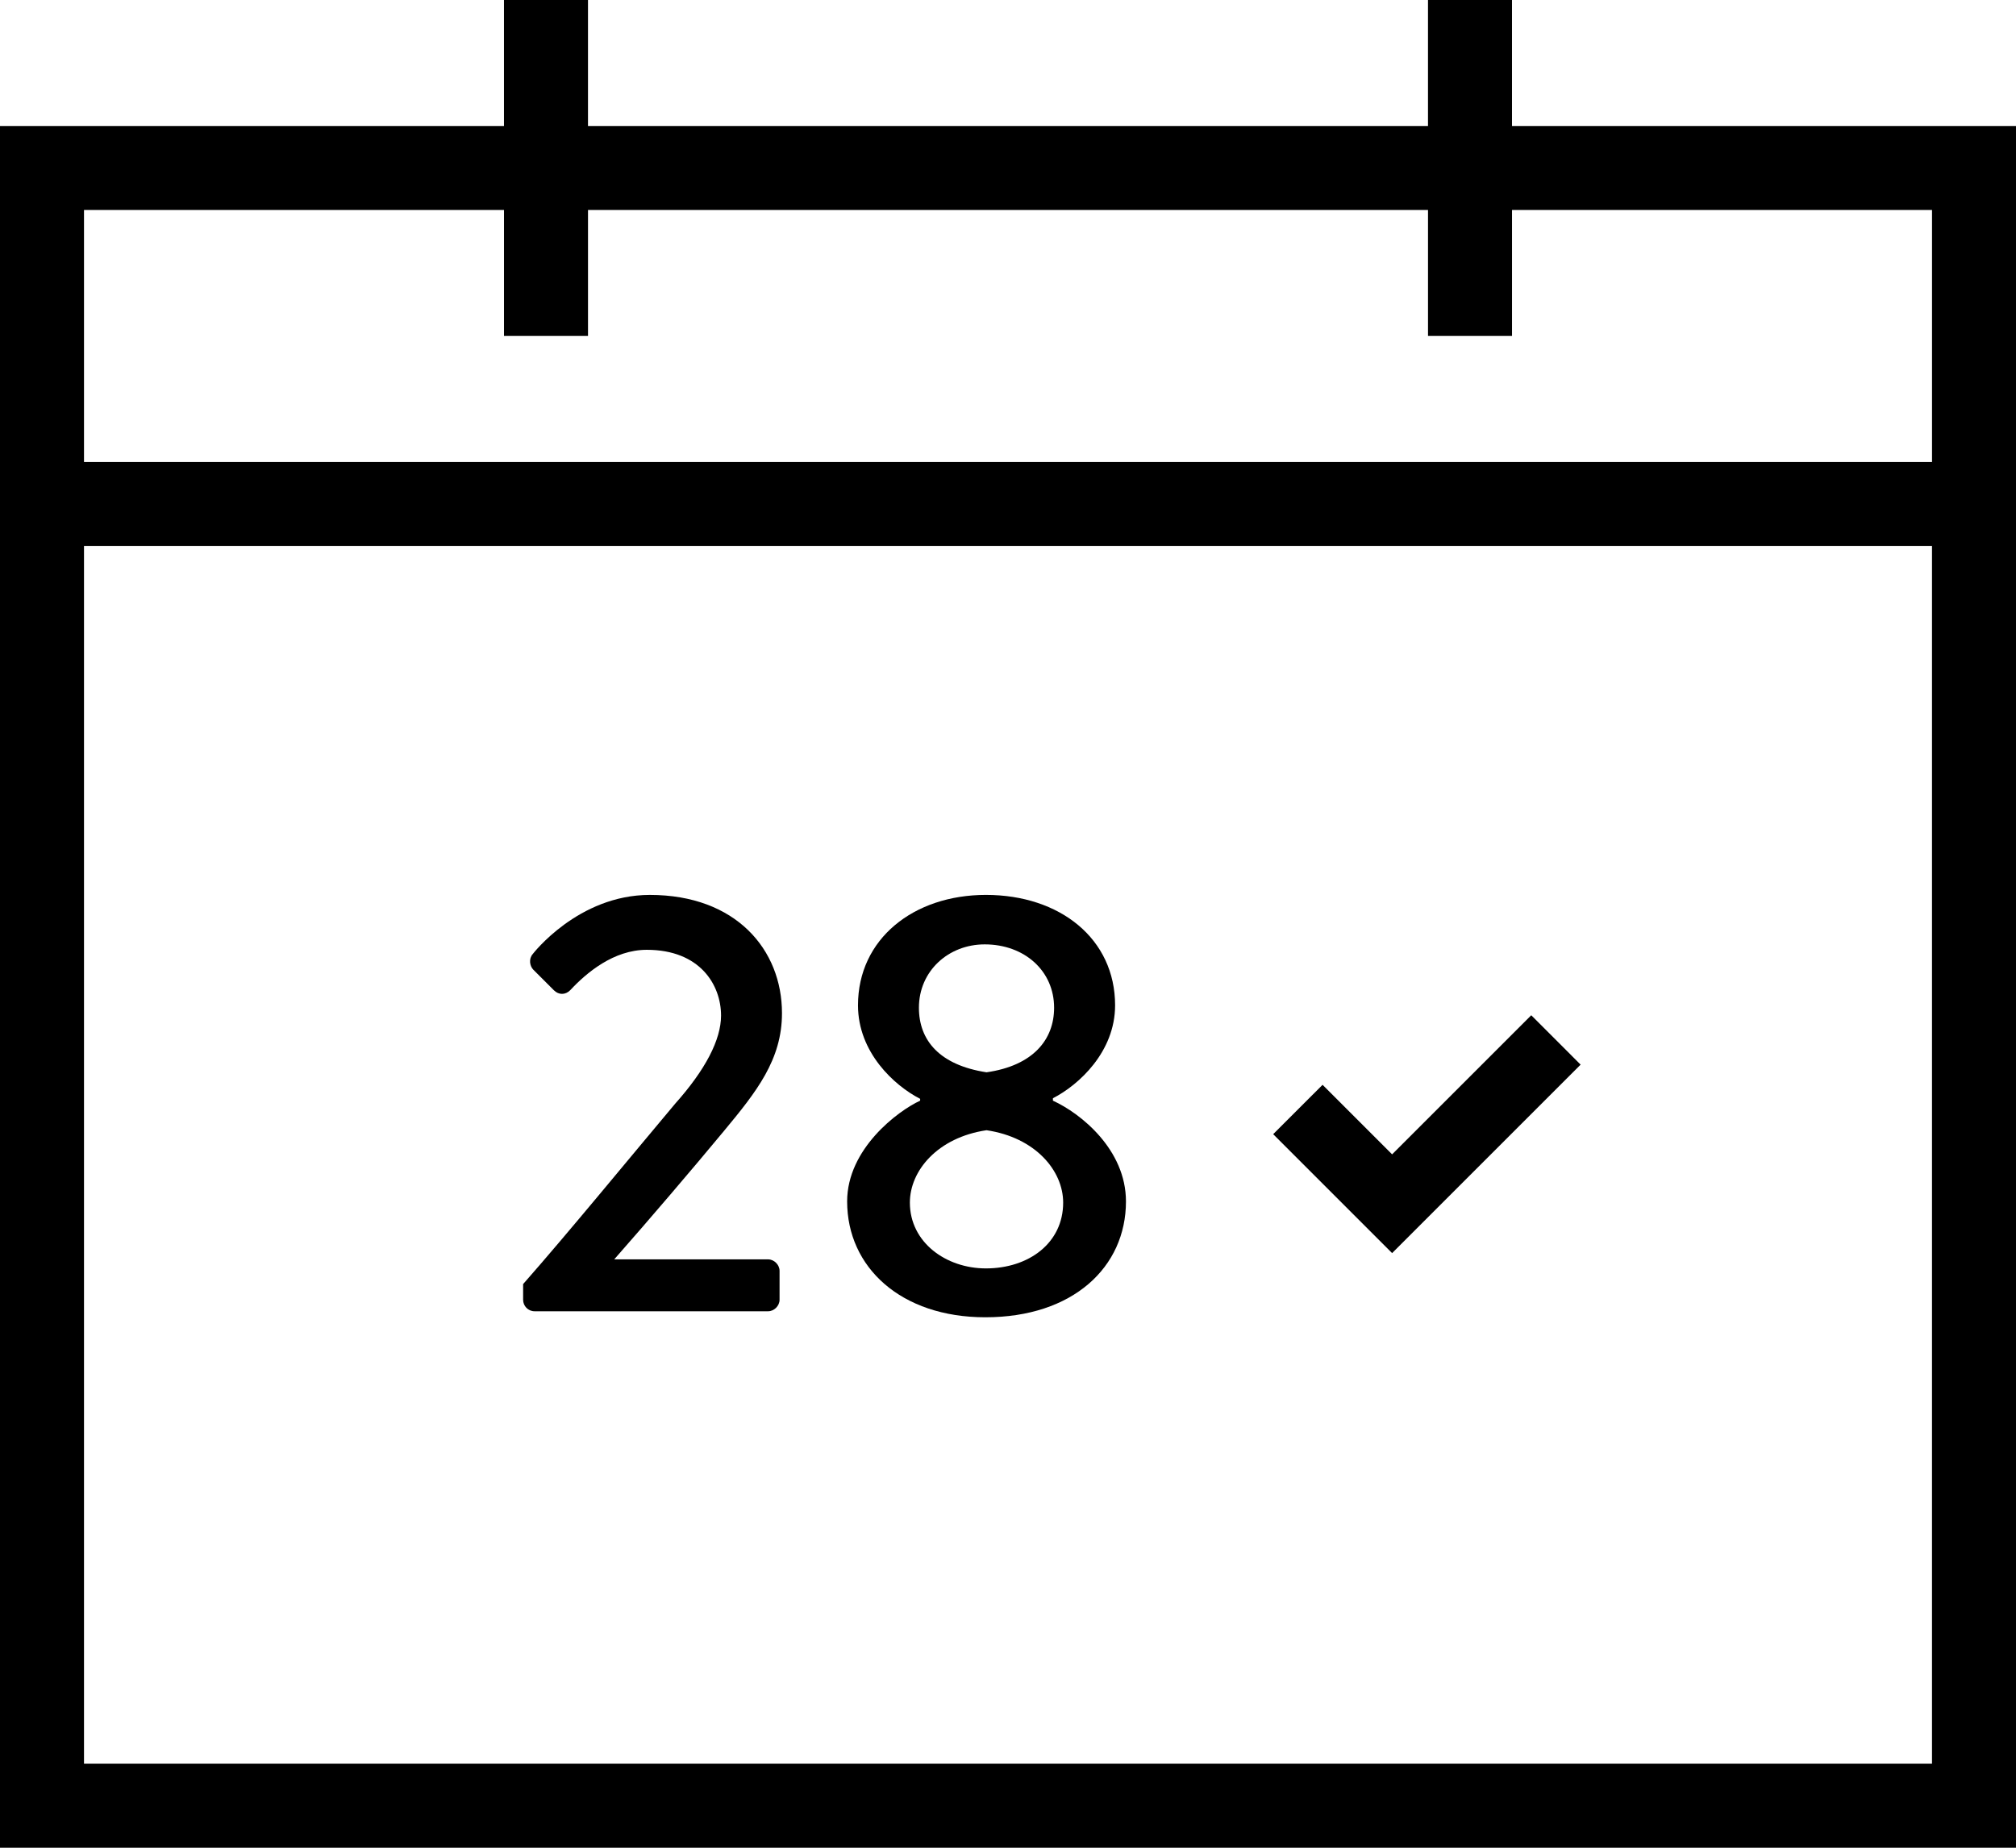 <?xml version="1.0" encoding="utf-8"?>
<!-- Generator: Adobe Illustrator 17.0.0, SVG Export Plug-In . SVG Version: 6.00 Build 0)  -->
<!DOCTYPE svg PUBLIC "-//W3C//DTD SVG 1.1//EN" "http://www.w3.org/Graphics/SVG/1.1/DTD/svg11.dtd">
<svg version="1.1" id="calendar" xmlns="http://www.w3.org/2000/svg" xmlns:xlink="http://www.w3.org/1999/xlink" x="0px" y="0px"
	 width="110.207px" height="101.023px" viewBox="-10.207 13.866 110.207 101.023"
	 enable-background="new -10.207 13.866 110.207 101.023" xml:space="preserve">
<g>
	<path d="M72.448,20.754v-6.888h-4.592v6.888h-45.92v-6.888h-4.592v6.888h-27.552v94.135H100V20.754H72.448z M95.408,110.297H-5.615
		V43.714H95.408V110.297z M95.408,39.122H-5.615V25.346h22.96v6.888h4.592v-6.888h45.92v6.888h4.592v-6.888h22.96V39.122z"/>
</g>
<g>
	<g>
		<polyline points="76.199,72.074 73.5,69.374 65.894,76.979 62.093,73.177 59.393,75.876 65.894,82.379 76.199,72.074 		"/>
	</g>
	<g enable-background="new    ">
		<path d="M18.39,84.072c2.441-2.771,5.872-6.961,8.313-9.864c1.649-1.847,2.507-3.496,2.507-4.816c0-1.682-1.155-3.596-4.058-3.596
			c-1.814,0-3.299,1.254-4.19,2.211c-0.264,0.264-0.627,0.264-0.891,0l-1.122-1.122c-0.198-0.198-0.264-0.594-0.033-0.857
			c0,0,2.474-3.233,6.4-3.233c4.718,0,7.225,3.002,7.225,6.466c0,2.54-1.386,4.289-3.167,6.434c-1.749,2.11-4.058,4.815-6.004,7.026
			h8.413c0.33,0,0.626,0.297,0.626,0.627v1.583c0,0.33-0.297,0.627-0.626,0.627H19.017c-0.363,0-0.627-0.297-0.627-0.627V84.072z"/>
		<path d="M40.094,74.044v-0.1c-1.418-0.726-3.398-2.54-3.398-5.113c0-3.629,3.035-6.037,6.994-6.037
			c4.058,0,7.061,2.408,7.061,6.037c0,2.54-1.98,4.354-3.399,5.08v0.133c1.518,0.692,3.993,2.672,3.993,5.509
			c0,3.596-2.904,6.334-7.687,6.334c-4.619,0-7.555-2.738-7.555-6.334C36.102,76.683,38.873,74.604,40.094,74.044z M43.689,83.215
			c2.342,0,4.223-1.386,4.223-3.597c0-1.748-1.518-3.562-4.19-3.958c-2.672,0.396-4.19,2.21-4.19,3.958
			C39.533,81.796,41.512,83.215,43.689,83.215z M47.417,68.963c0-2.012-1.617-3.464-3.794-3.464c-1.979,0-3.596,1.452-3.596,3.464
			c0,1.781,1.122,3.134,3.695,3.53C46.263,72.13,47.417,70.712,47.417,68.963z"/>
	</g>
</g>
</svg>
